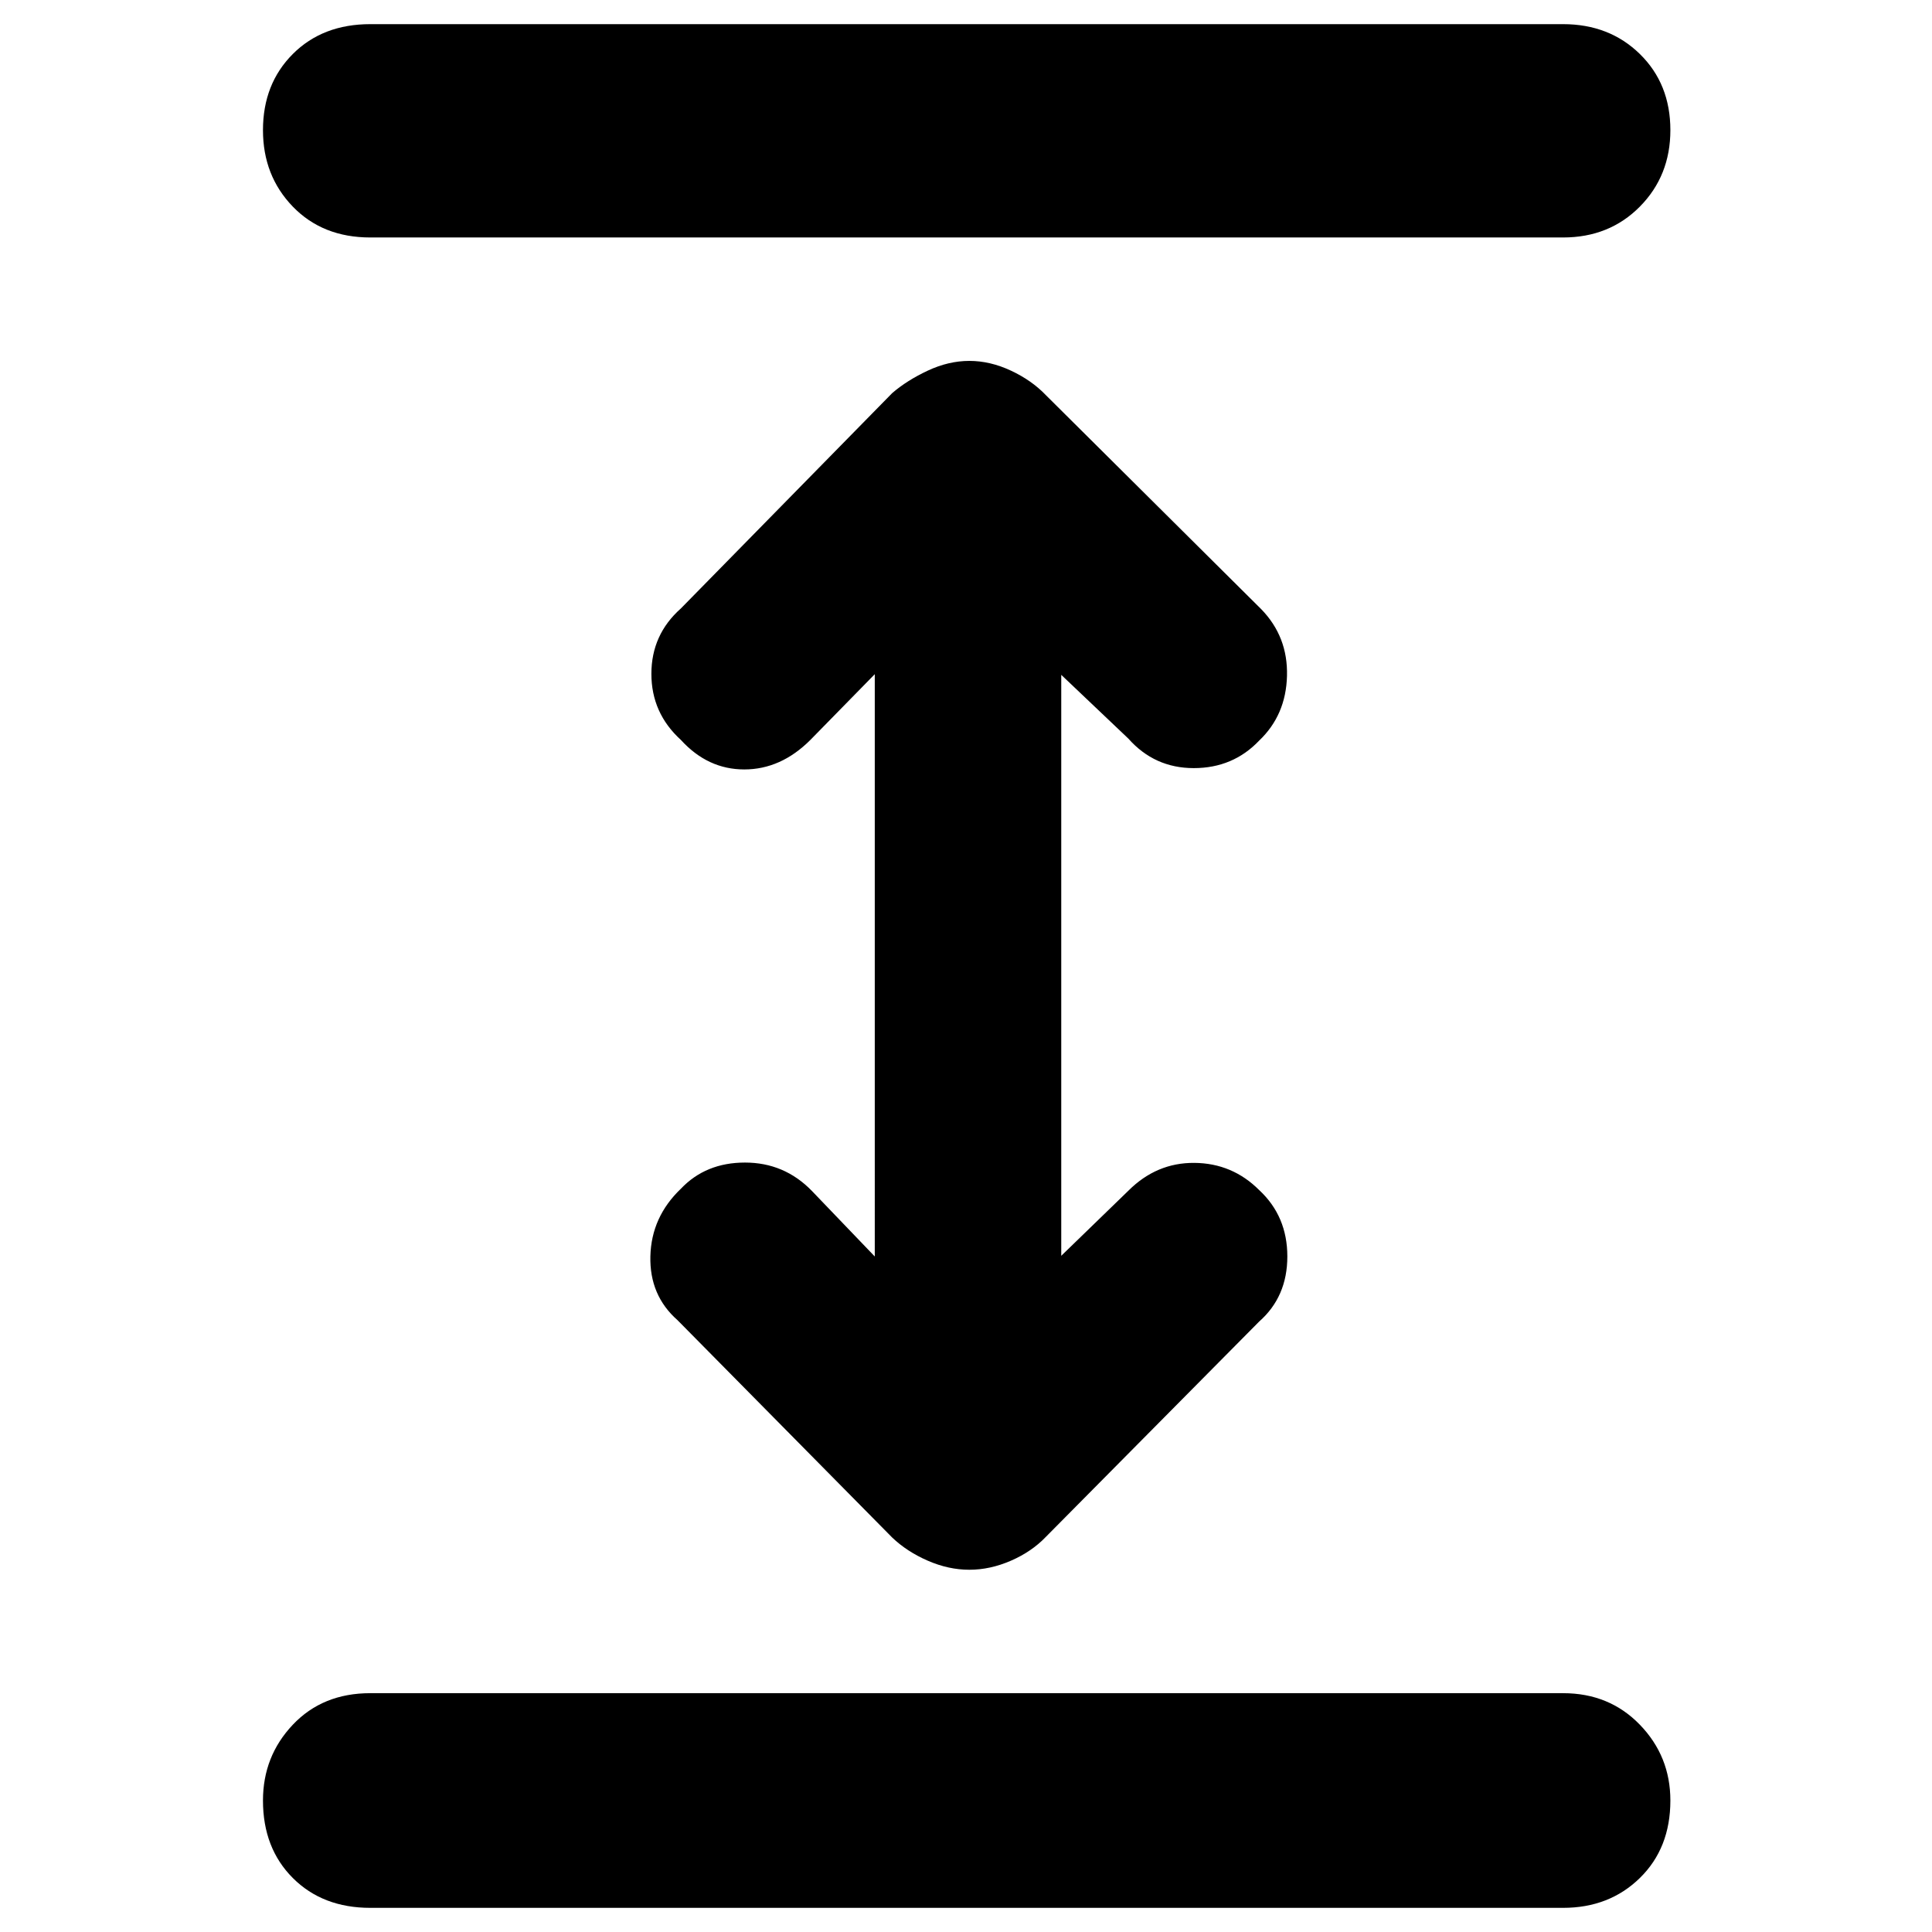 <svg xmlns="http://www.w3.org/2000/svg" height="40" viewBox="0 -960 960 960" width="40"><path d="M184-12q-23.67 0-38.5-14.83-14.83-14.84-14.83-38.5 0-22 14.83-37.67 14.83-15.67 38.5-15.67h592.67q23 0 38.16 15.67Q830-87.33 830-65.33q0 23.66-15.17 38.5Q799.67-12 776.67-12H184Zm297.67-168q-10.34 0-20.67-4.5-10.33-4.5-17.67-11.5L336.67-304q-14-12.33-13.5-31.83t15.16-33.5q12.34-13 31.84-13t33.16 14l31.34 32.67V-625l-32 32.67q-14.67 14.66-32.84 14.66-18.16 0-31.5-14.66-14.66-13.34-14.66-32.84 0-19.5 14.66-32.5l105-107q7.34-6.33 17.67-11.16 10.33-4.84 20.67-4.84 10.33 0 20.66 4.84 10.34 4.83 17.34 12.16l107 106.34q13.33 13.66 12.83 33.16-.5 19.5-13.83 32.17-13 13.67-32.5 13.67T560.67-593l-33.34-31.67V-336l33.34-32.33q14-14 32.83-13.84 18.83.17 32.17 13.5 14 13 14 33t-14 32.34l-106 107q-7 7.33-17.34 11.83Q492-180 481.67-180ZM184-842q-23.67 0-38.5-15.33-14.83-15.34-14.83-38 0-23 14.83-37.84Q160.33-948 184-948h592.67q23 0 38.16 14.83Q830-918.33 830-895.33q0 22.66-15.17 38Q799.67-842 776.67-842H184Z"/></svg>